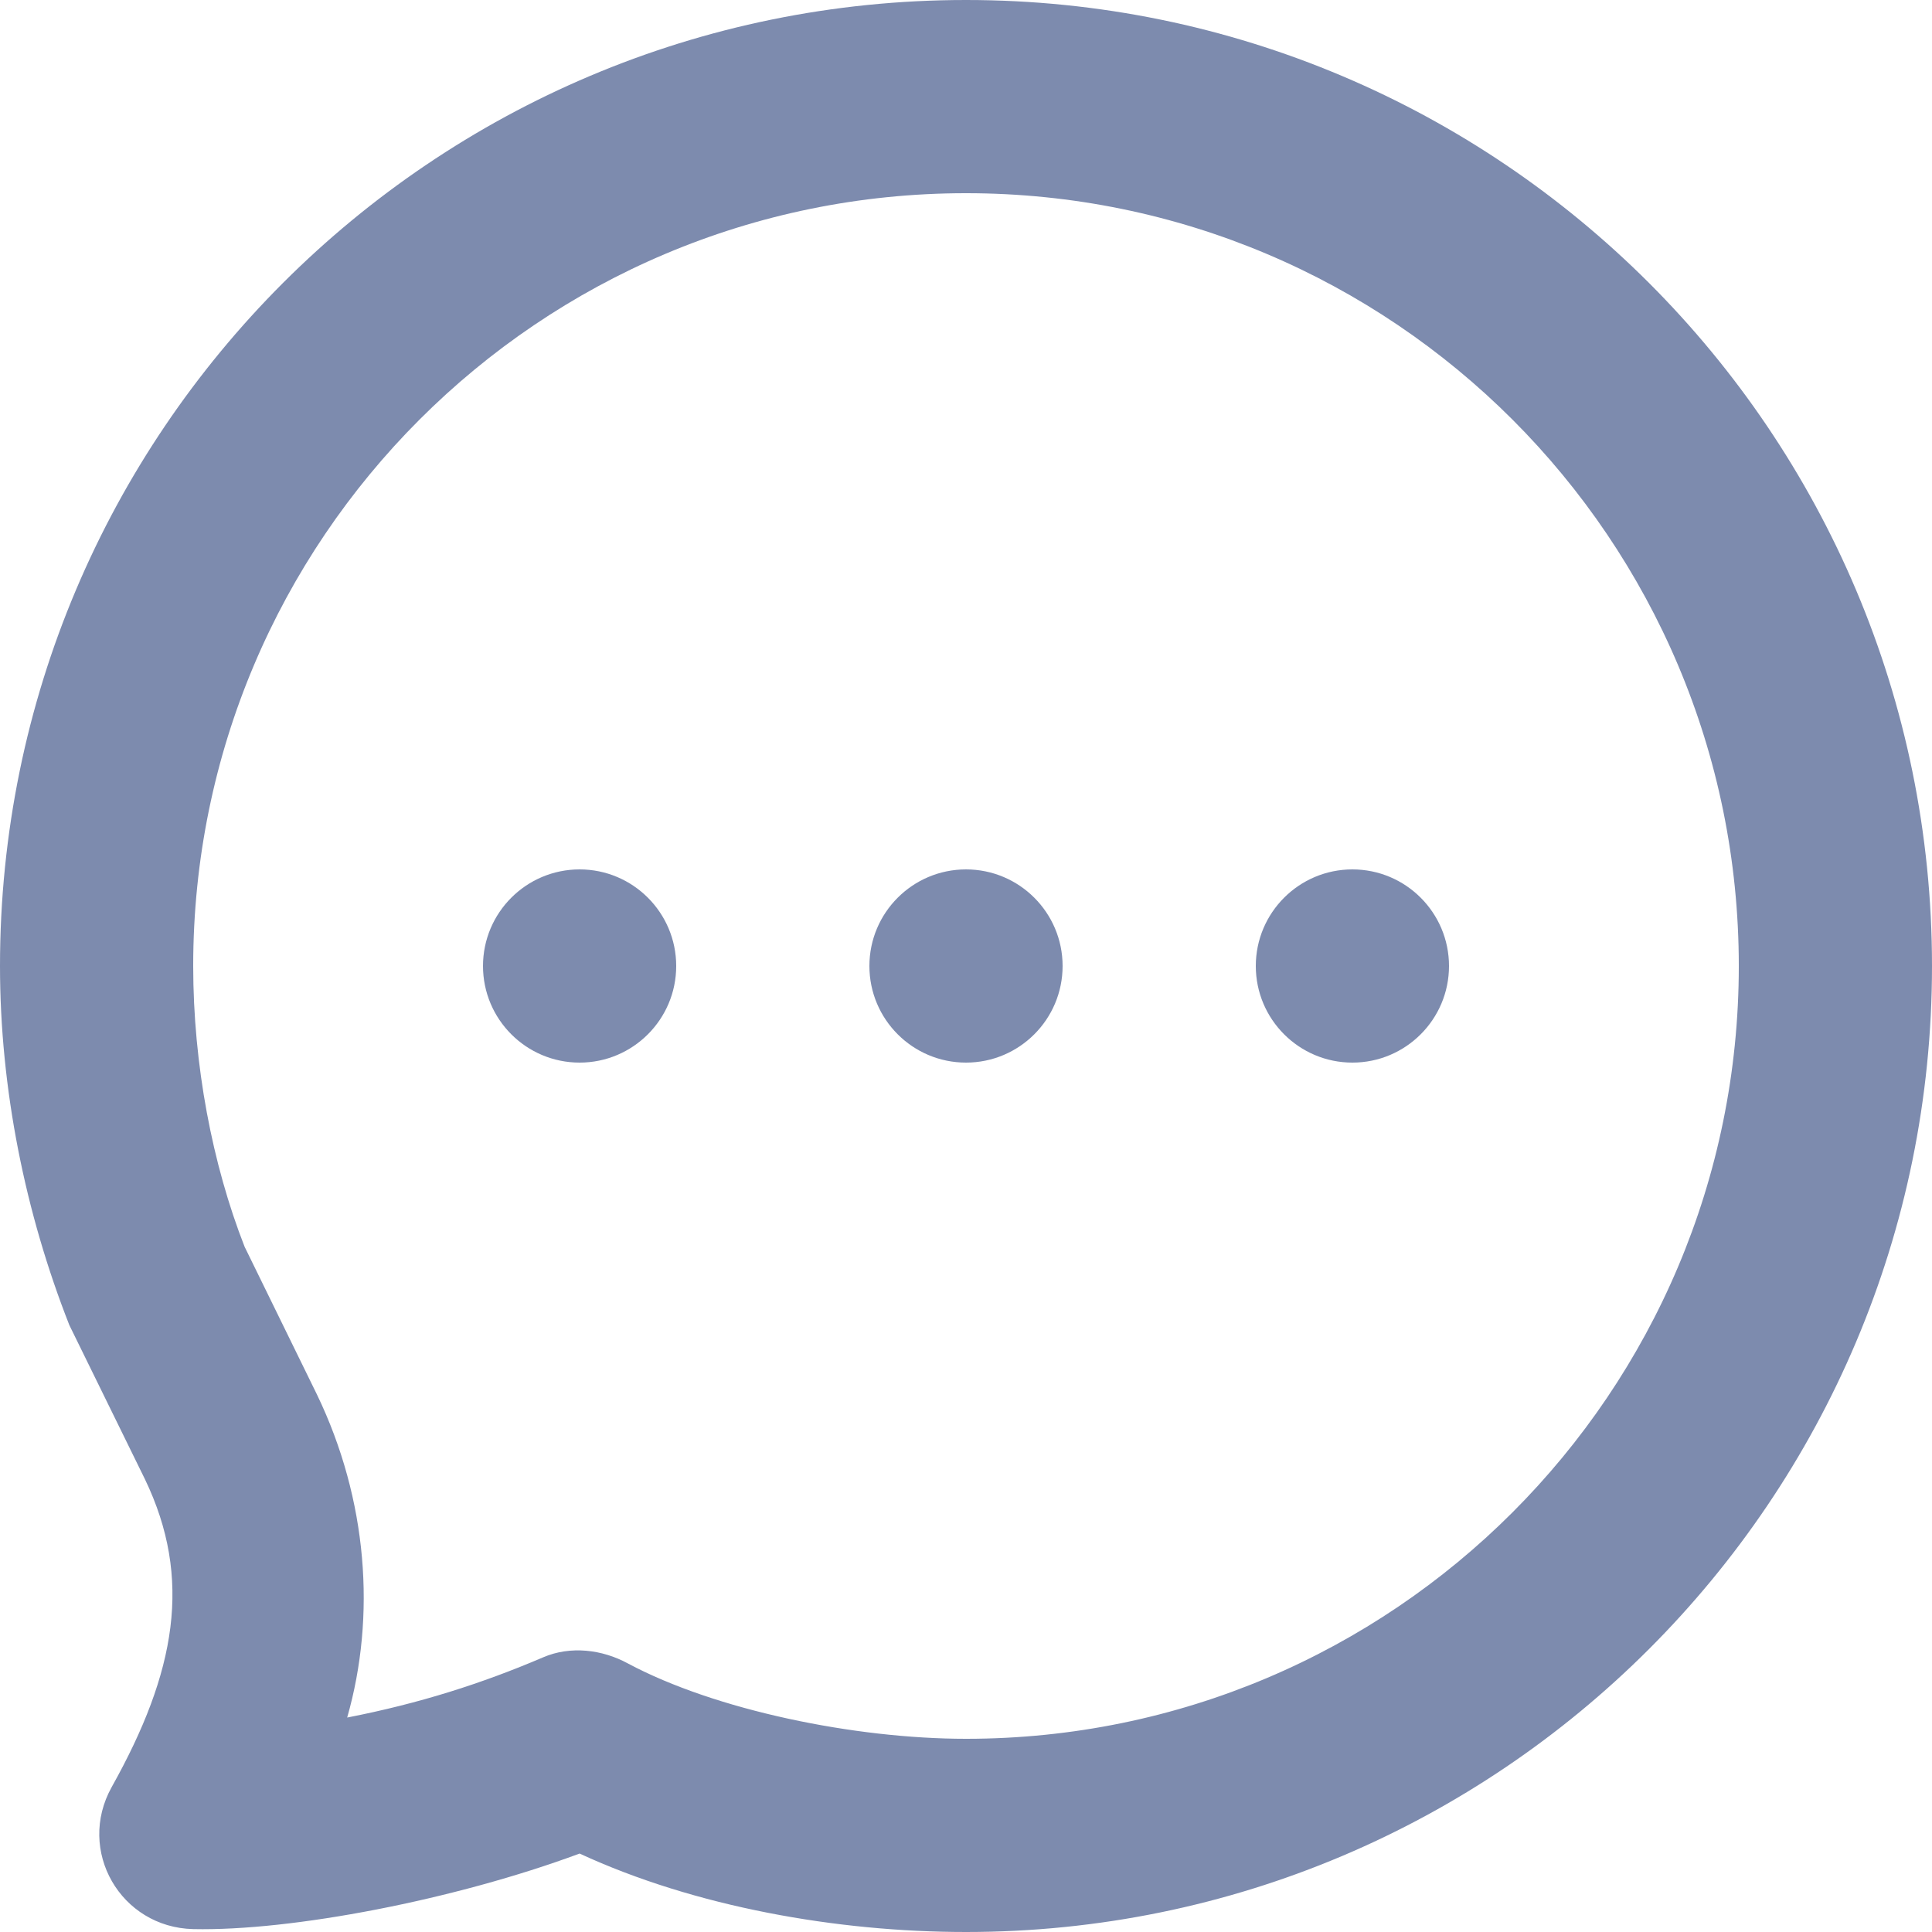 <svg width="10" height="10" viewBox="0 0 10 10" fill="none" xmlns="http://www.w3.org/2000/svg">
<path d="M5 0C2.239 0 0 2.239 0 5C0 5.636 0.131 6.28 0.359 6.859L0.75 7.656C0.998 8.171 0.911 8.655 0.578 9.25C0.395 9.579 0.624 9.976 1 9.985C1.508 9.996 2.353 9.834 3 9.594C3.597 9.87 4.334 10 5 10C7.761 10 10 7.761 10 5C10 2.239 7.761 0 5 0ZM5 1C7.209 1 9 2.791 9 5C9 7.209 7.209 9 5 9C4.425 9 3.703 8.852 3.25 8.61C3.116 8.537 2.952 8.518 2.812 8.578C2.494 8.714 2.171 8.817 1.797 8.89C1.947 8.365 1.903 7.763 1.641 7.219L1.266 6.453C1.099 6.027 1 5.51 1 5C1 2.791 2.791 1 5 1ZM3 4.5C2.724 4.5 2.5 4.724 2.5 5C2.5 5.276 2.724 5.5 3 5.5C3.276 5.5 3.5 5.276 3.5 5C3.5 4.724 3.276 4.5 3 4.5ZM5 4.5C4.724 4.5 4.5 4.724 4.5 5C4.5 5.276 4.724 5.5 5 5.5C5.276 5.5 5.5 5.276 5.5 5C5.5 4.724 5.276 4.5 5 4.5ZM7 4.5C6.724 4.5 6.5 4.724 6.5 5C6.5 5.276 6.724 5.5 7 5.5C7.276 5.5 7.5 5.276 7.5 5C7.5 4.724 7.276 4.5 7 4.5Z" fill="#7D8BAE"/>
</svg>
